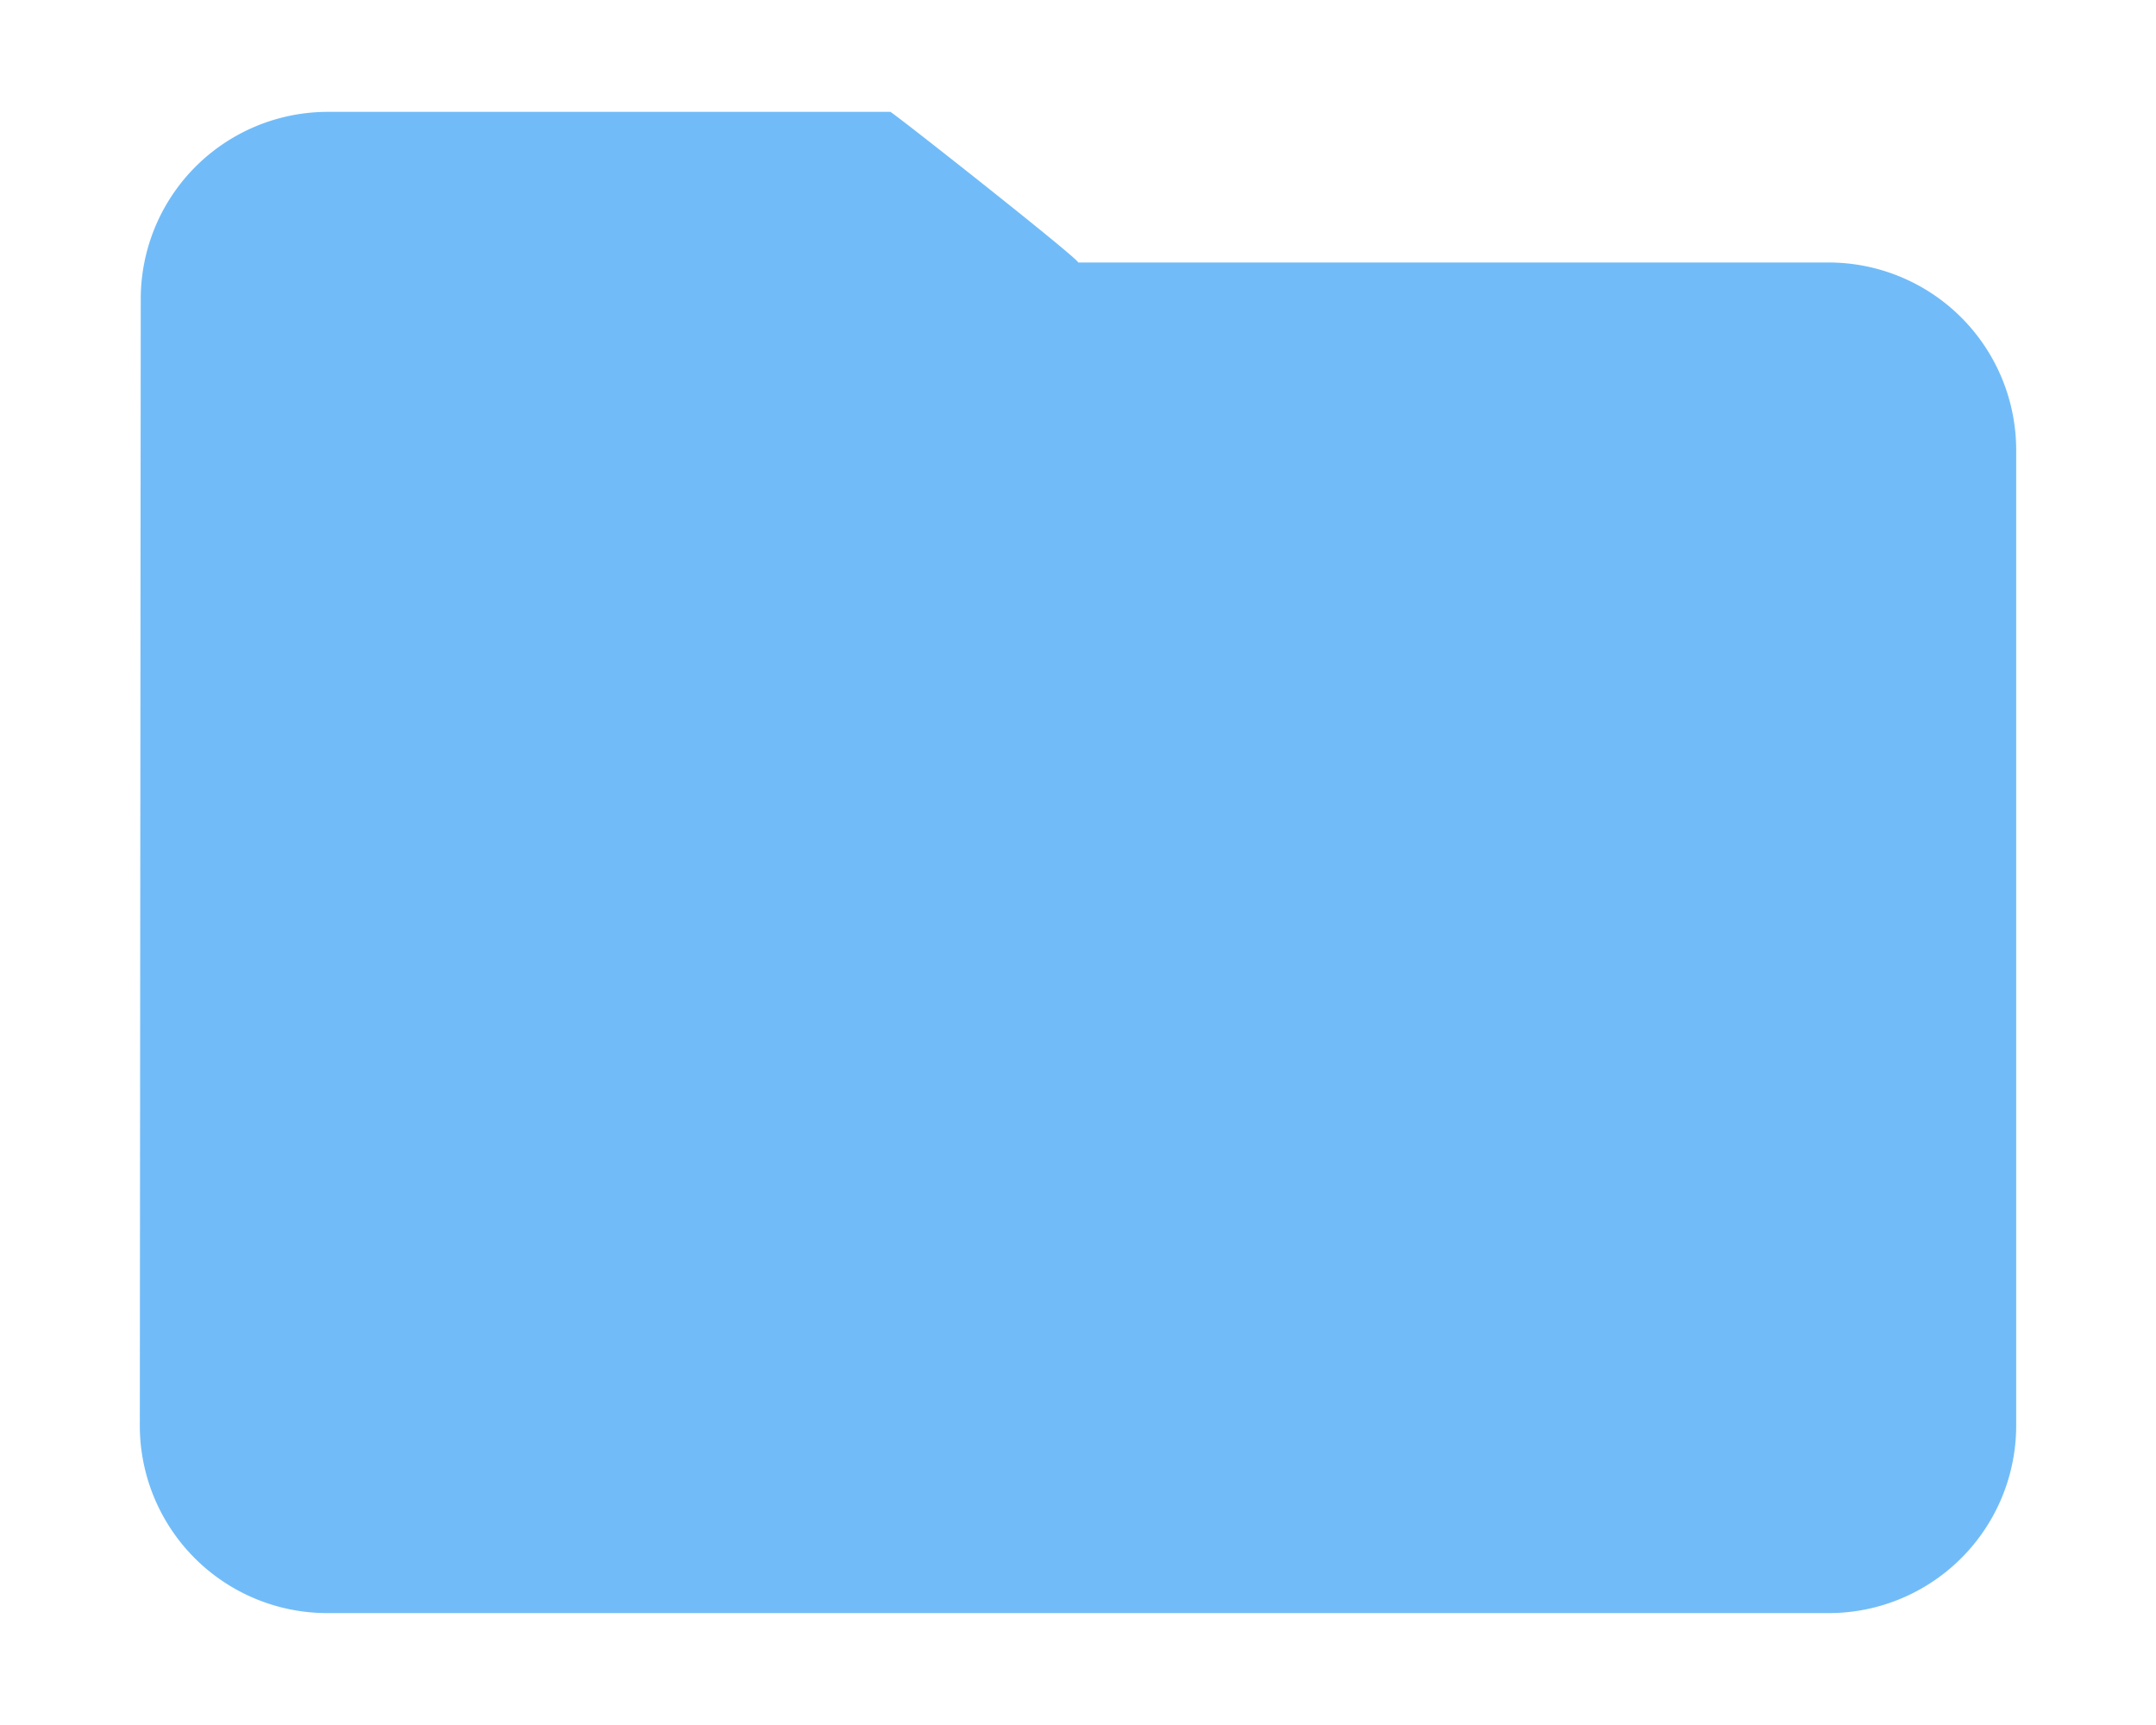 <?xml version="1.0" encoding="UTF-8" standalone="no"?>
<svg
   viewBox="0 0 260.73 208.59"
   version="1.1"
   id="svg1"
   sodipodi:docname="folder_dark.svg"
   inkscape:version="1.3 (0e150ed6c4, 2023-07-21)"
   xml:space="preserve"
   xmlns:inkscape="http://www.inkscape.org/namespaces/inkscape"
   xmlns:sodipodi="http://sodipodi.sourceforge.net/DTD/sodipodi-0.dtd"
   xmlns="http://www.w3.org/2000/svg"
   xmlns:svg="http://www.w3.org/2000/svg"><defs
     id="defs1"><linearGradient
       id="swatch2"
       inkscape:swatch="solid"><stop
         style="stop-color:#ced6d4;stop-opacity:1;"
         offset="0"
         id="stop2" /></linearGradient><linearGradient
       id="swatch1"
       inkscape:swatch="solid"><stop
         style="stop-color:#ced0d6;stop-opacity:1;"
         offset="0"
         id="stop1" /></linearGradient></defs><sodipodi:namedview
     id="namedview1"
     pagecolor="#ffffff"
     bordercolor="#000000"
     borderopacity="0.25"
     inkscape:showpageshadow="2"
     inkscape:pageopacity="0.0"
     inkscape:pagecheckerboard="0"
     inkscape:deskcolor="#d1d1d1"
     inkscape:zoom="2.0638574"
     inkscape:cx="162.07515"
     inkscape:cy="158.19892"
     inkscape:window-width="1920"
     inkscape:window-height="1057"
     inkscape:window-x="1912"
     inkscape:window-y="-8"
     inkscape:window-maximized="1"
     inkscape:current-layer="svg1" /><path
     d="M 107.672,13.526 H 39.597 A 22.628,22.628 0 0 0 17.021,36.215 l -0.113,136.15 a 22.68,22.68 0 0 0 22.689,22.689 H 221.133 A 22.68,22.68 0 0 0 243.822,172.365 V 54.43 A 22.689,22.689 0 0 0 221.133,31.741 h -90.764 c 0.635,-0.017 -22.454,-18.215 -22.698,-18.215 z"
     fill="#42a5f5"
     id="path1"
     style="fill:#42a5f5;fill-opacity:0.75;stroke:none;stroke-width:16.212;stroke-linejoin:round;stroke-dasharray:none;stroke-opacity:1" /></svg>
